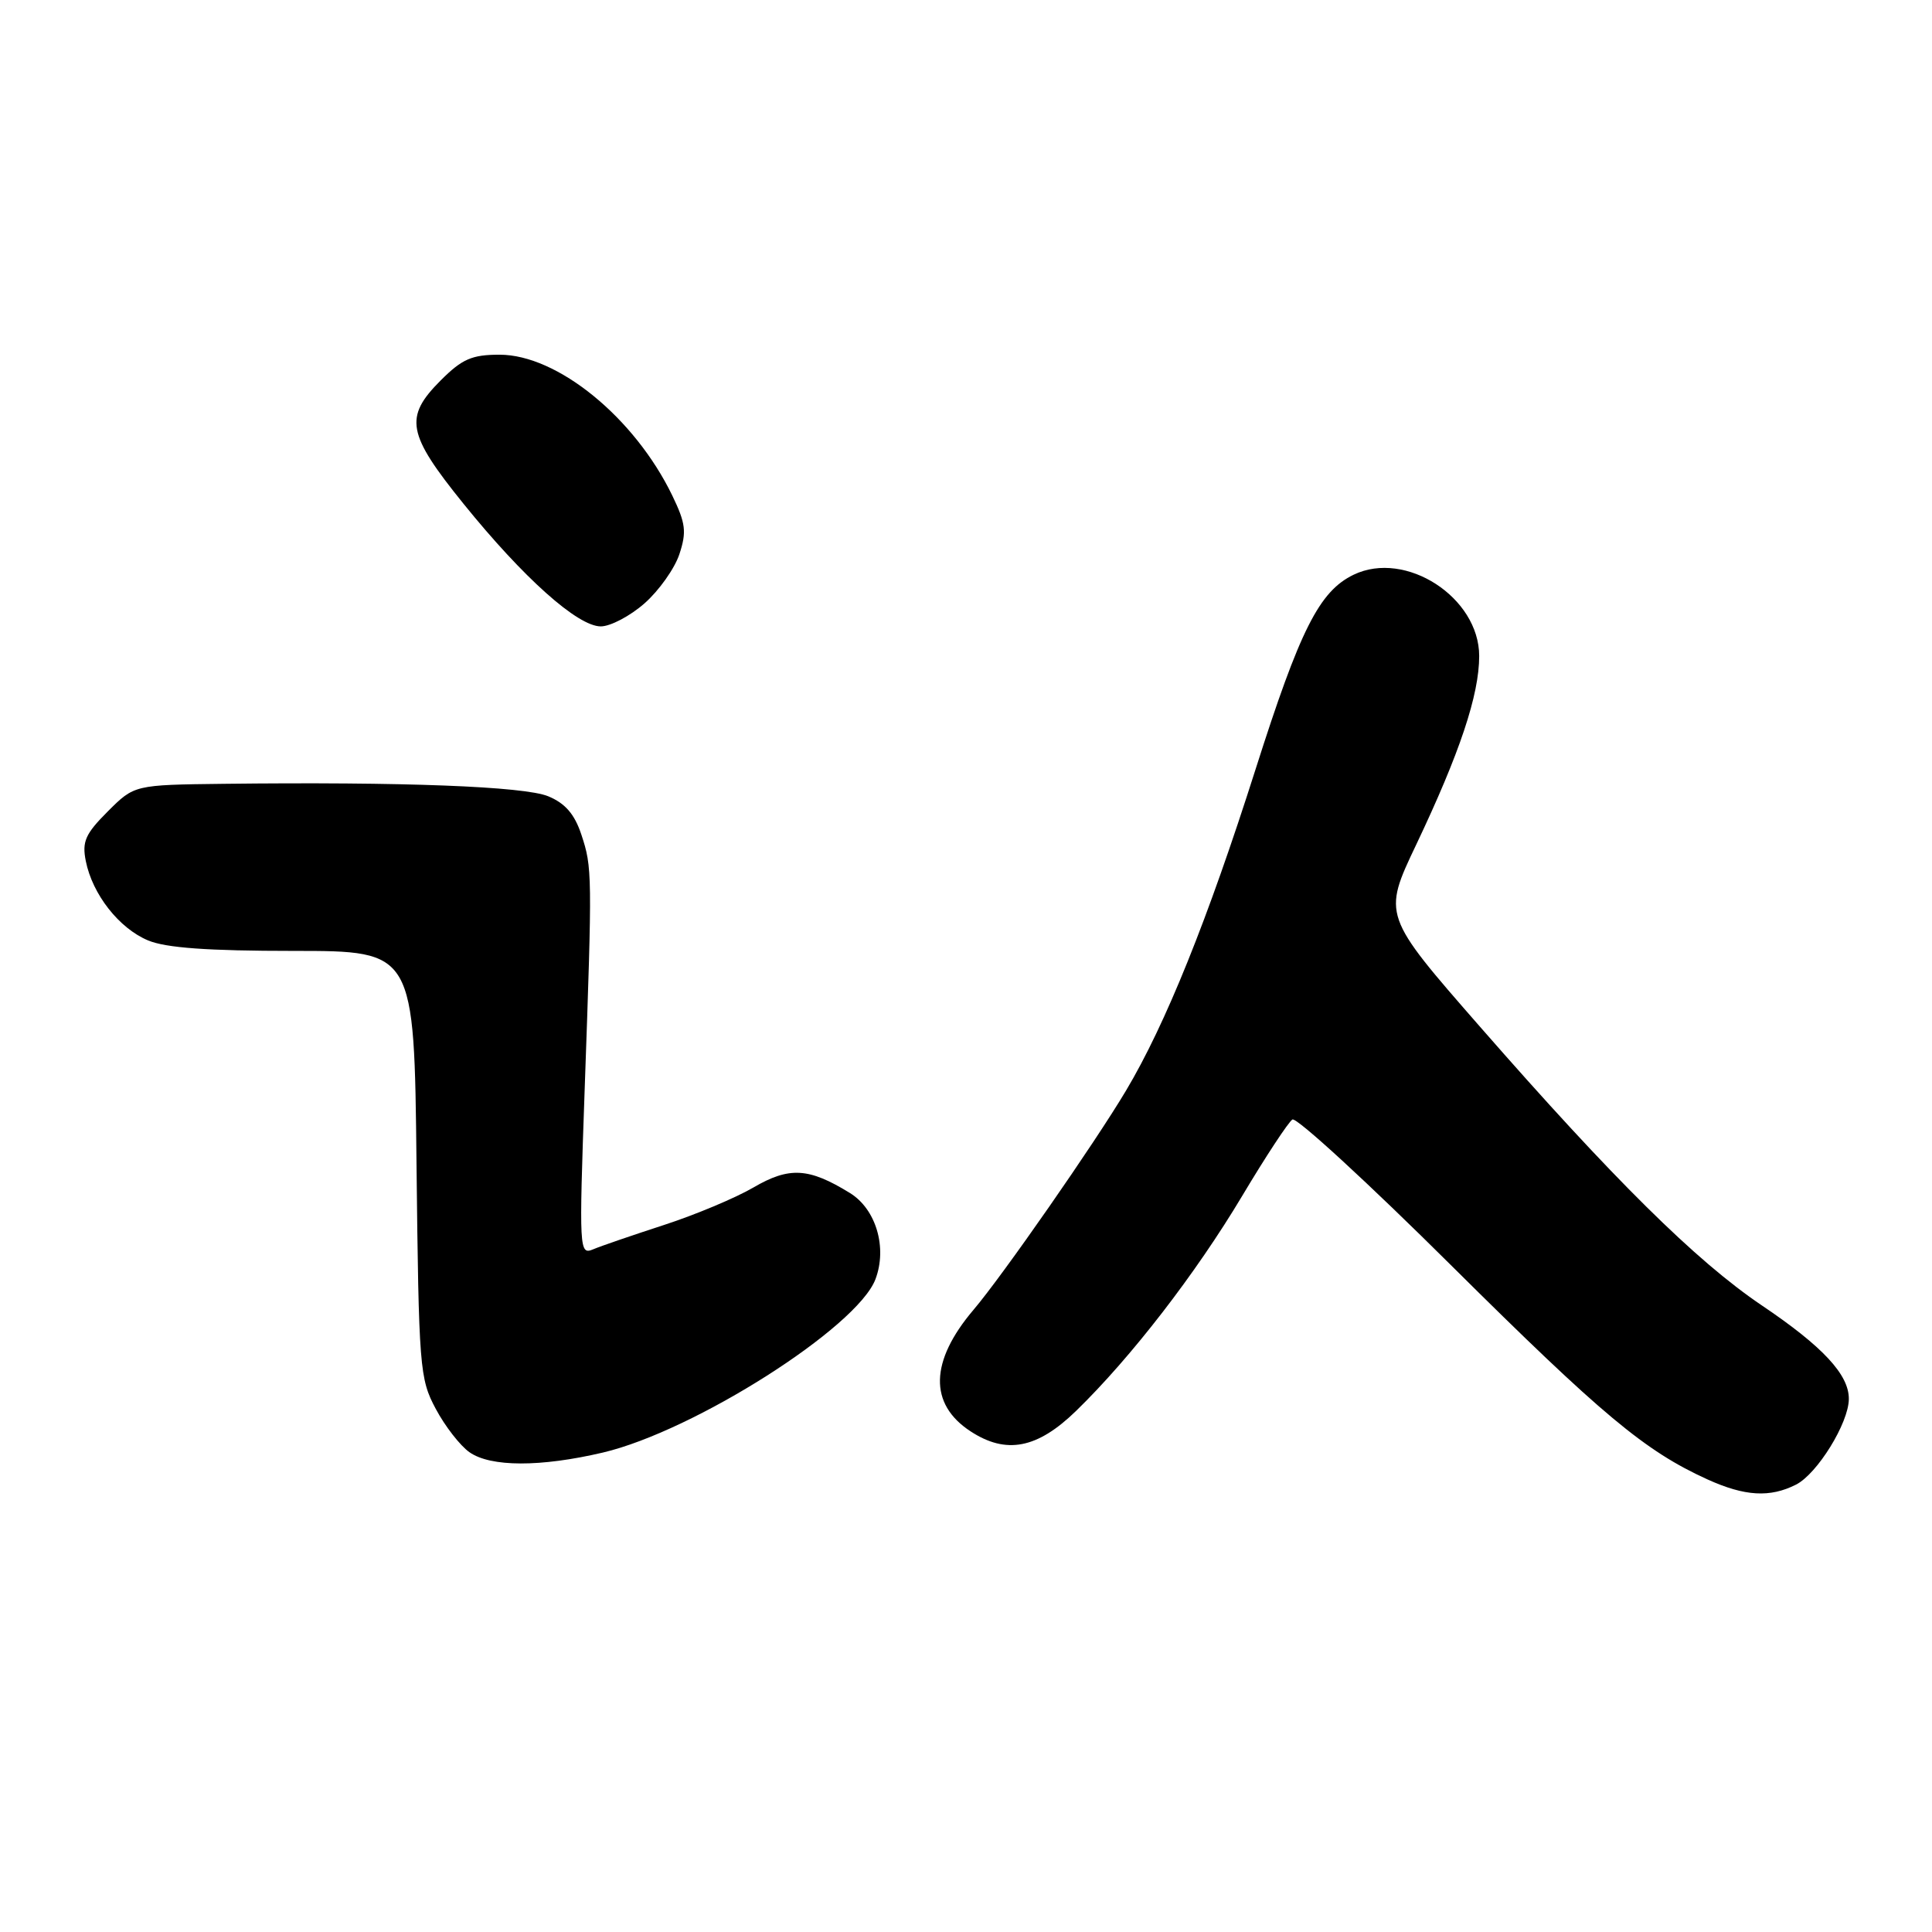 <?xml version="1.0" encoding="UTF-8" standalone="no"?>
<!DOCTYPE svg PUBLIC "-//W3C//DTD SVG 1.1//EN" "http://www.w3.org/Graphics/SVG/1.1/DTD/svg11.dtd" >
<svg xmlns="http://www.w3.org/2000/svg" xmlns:xlink="http://www.w3.org/1999/xlink" version="1.1" viewBox="0 0 256 256">
 <g >
 <path fill="currentColor"
d=" M 237.98 196.72 C 240.80 195.29 244.96 188.56 244.98 185.38 C 245.01 182.16 241.54 178.42 233.43 172.96 C 224.71 167.07 213.76 156.24 196.11 136.05 C 183.20 121.28 183.20 121.28 187.67 111.89 C 193.43 99.77 196.00 92.08 196.00 86.93 C 196.00 79.16 186.26 72.84 179.37 76.15 C 174.81 78.35 172.27 83.39 166.37 101.93 C 160.04 121.83 154.44 135.73 149.21 144.50 C 145.08 151.44 132.81 169.08 129.00 173.55 C 123.21 180.37 123.06 186.03 128.59 189.65 C 133.32 192.75 137.44 191.96 142.59 186.95 C 149.86 179.88 158.45 168.76 164.60 158.46 C 167.72 153.23 170.72 148.68 171.25 148.34 C 171.79 148.01 181.29 156.74 192.36 167.74 C 212.27 187.51 217.97 192.27 226.25 196.03 C 231.20 198.27 234.52 198.47 237.98 196.72 Z  M 79.89 192.47 C 92.00 189.61 113.57 175.90 116.00 169.51 C 117.59 165.32 116.08 160.21 112.62 158.08 C 107.17 154.72 104.59 154.57 99.83 157.35 C 97.45 158.74 92.12 160.97 88.00 162.31 C 83.88 163.65 79.64 165.10 78.60 165.54 C 76.75 166.31 76.72 165.72 77.47 144.41 C 78.49 115.63 78.48 114.97 77.03 110.58 C 76.13 107.87 74.89 106.44 72.64 105.51 C 69.47 104.20 53.41 103.58 29.65 103.86 C 17.80 104.00 17.80 104.00 14.28 107.52 C 11.31 110.49 10.85 111.52 11.37 114.10 C 12.25 118.51 15.78 123.01 19.62 124.61 C 21.98 125.60 27.55 126.00 38.91 126.00 C 54.89 126.00 54.89 126.00 55.19 154.25 C 55.49 181.27 55.60 182.68 57.74 186.68 C 58.97 188.99 60.98 191.57 62.21 192.43 C 65.02 194.40 71.62 194.41 79.89 192.47 Z  M 85.40 79.95 C 87.31 78.27 89.39 75.34 90.02 73.44 C 91.00 70.47 90.86 69.35 89.08 65.66 C 84.08 55.33 73.86 47.00 66.20 47.00 C 62.53 47.00 61.24 47.56 58.40 50.40 C 53.52 55.28 53.92 57.47 61.40 66.73 C 69.35 76.57 76.54 83.00 79.61 83.00 C 80.88 83.00 83.49 81.63 85.40 79.95 Z "/>
</g>
</svg>